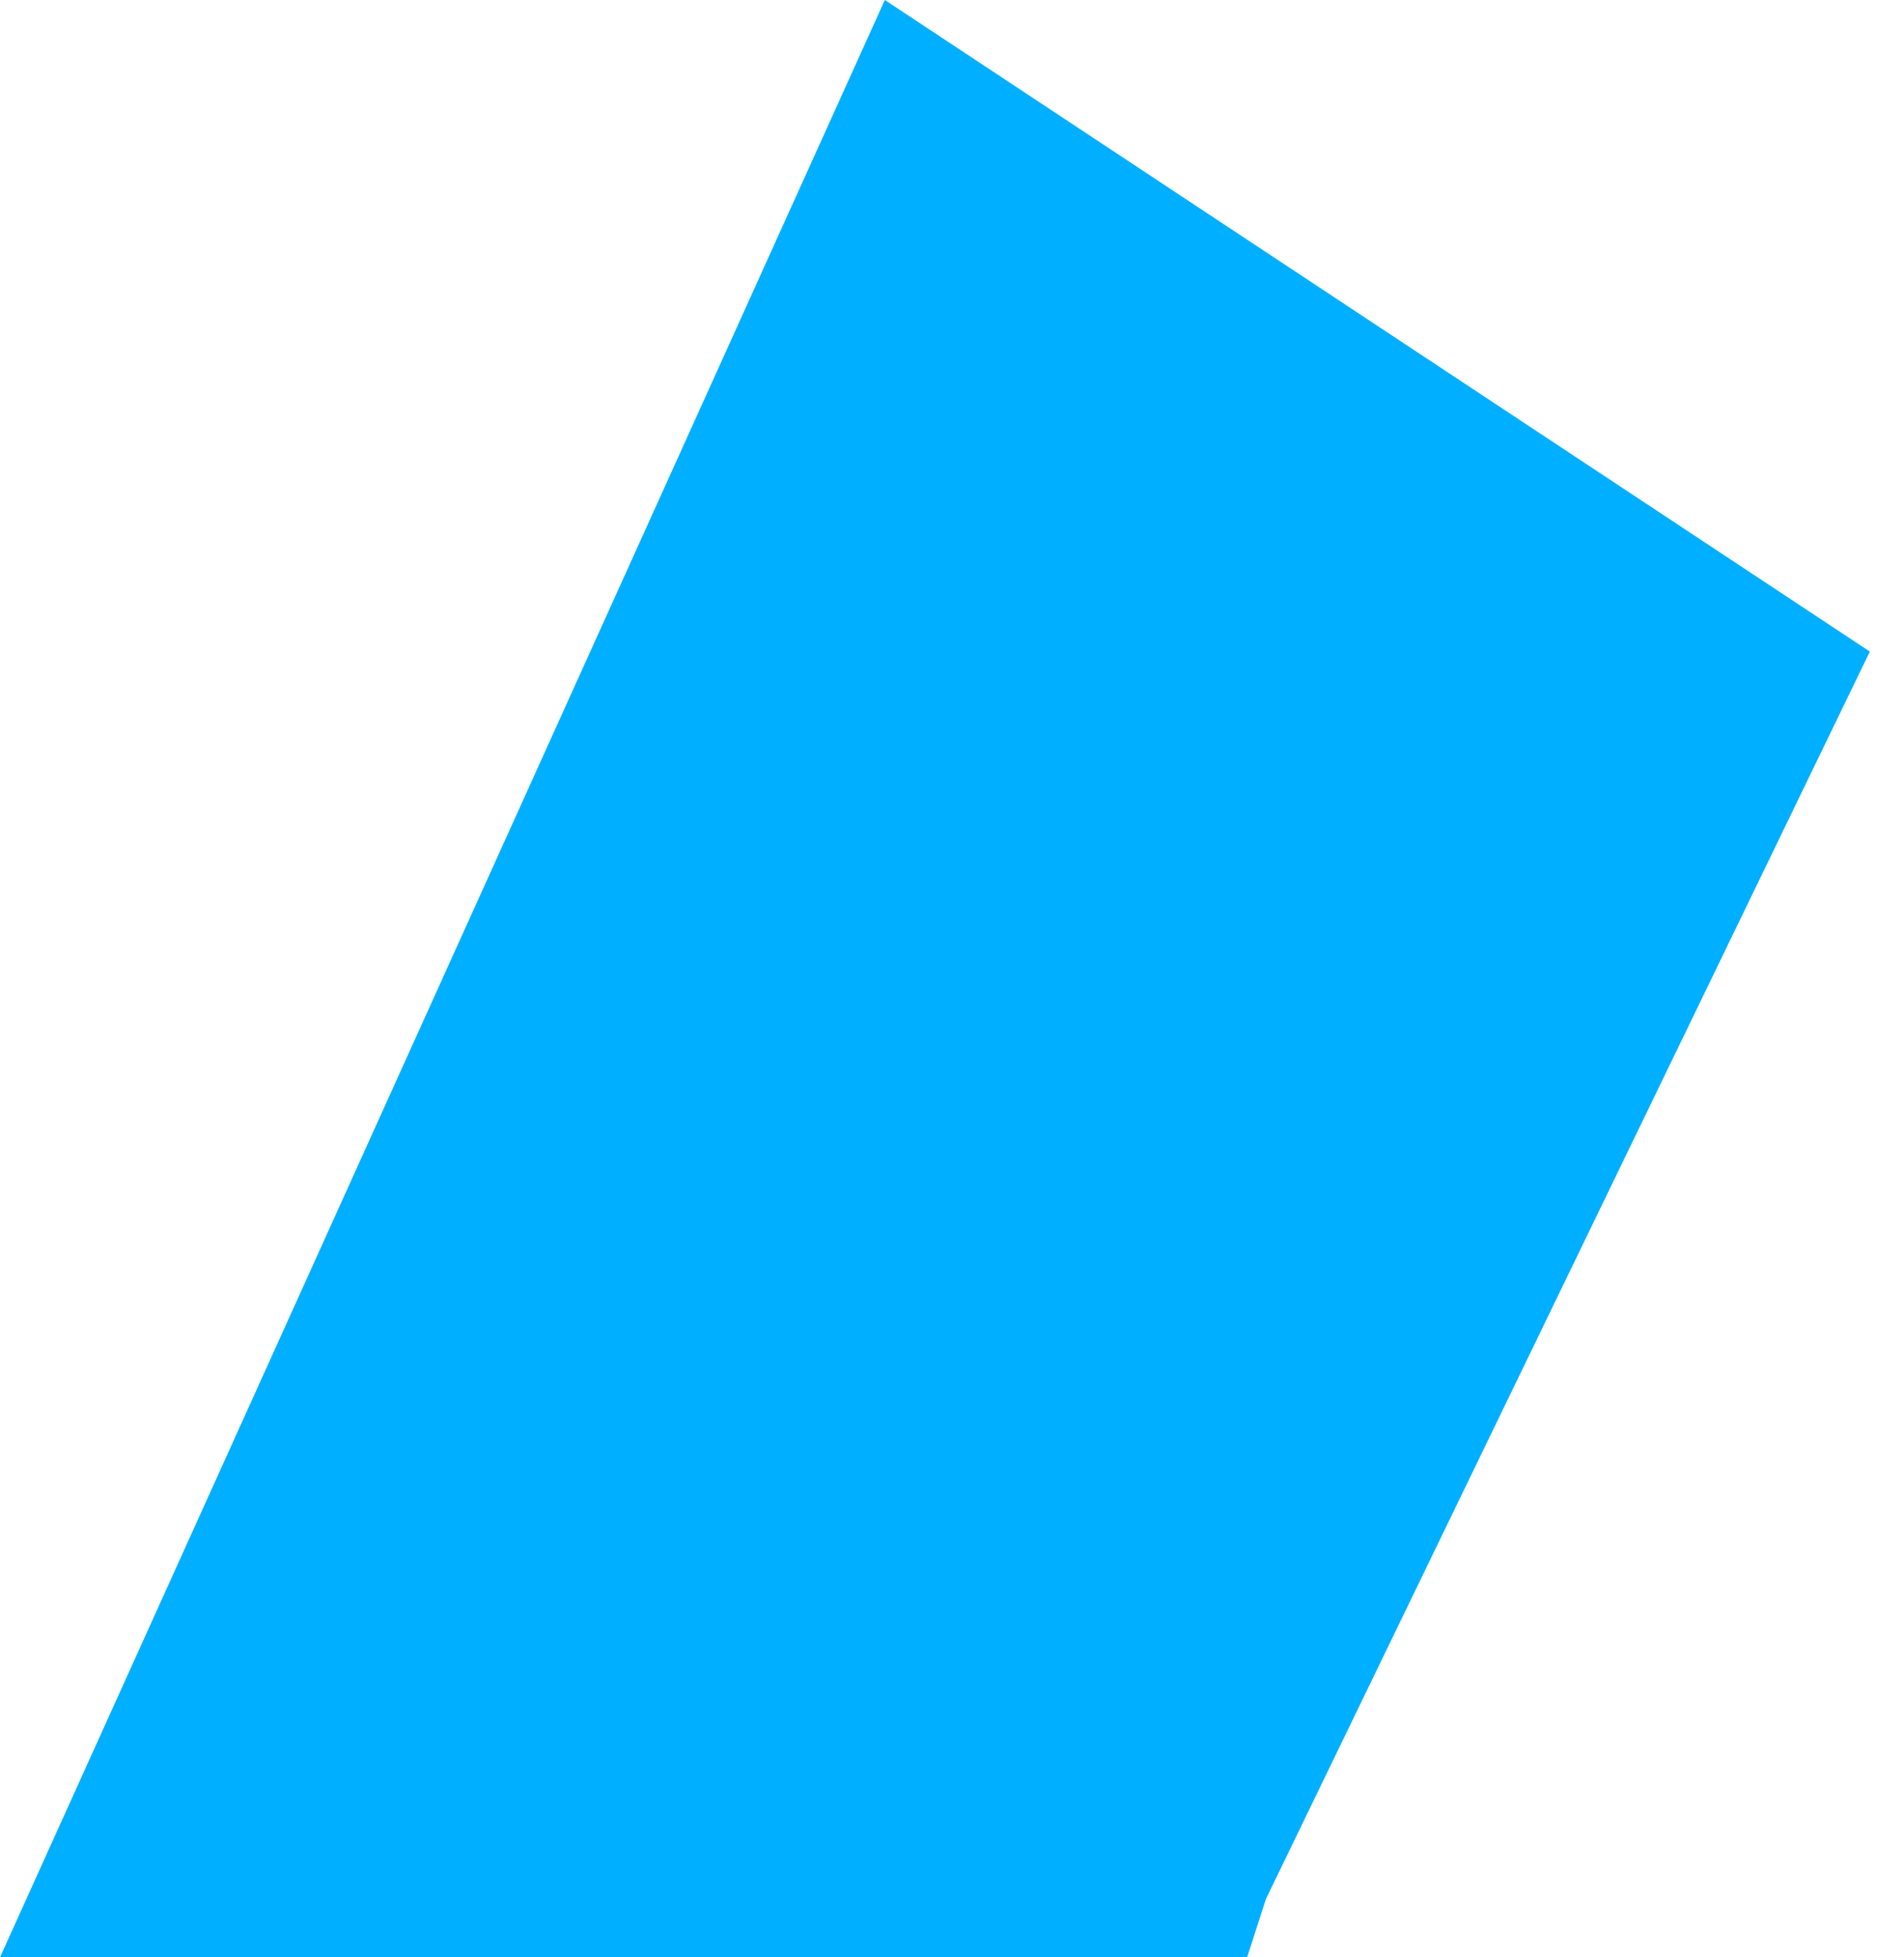 <svg width="36" height="37" viewBox="0 0 36 37" xmlns="http://www.w3.org/2000/svg"><title>shape4</title><path d="M35.354 12.317L16.73 0 0 37h23.58l.356-1.104" fill-rule="nonzero" fill="#00AFFF"/></svg>
